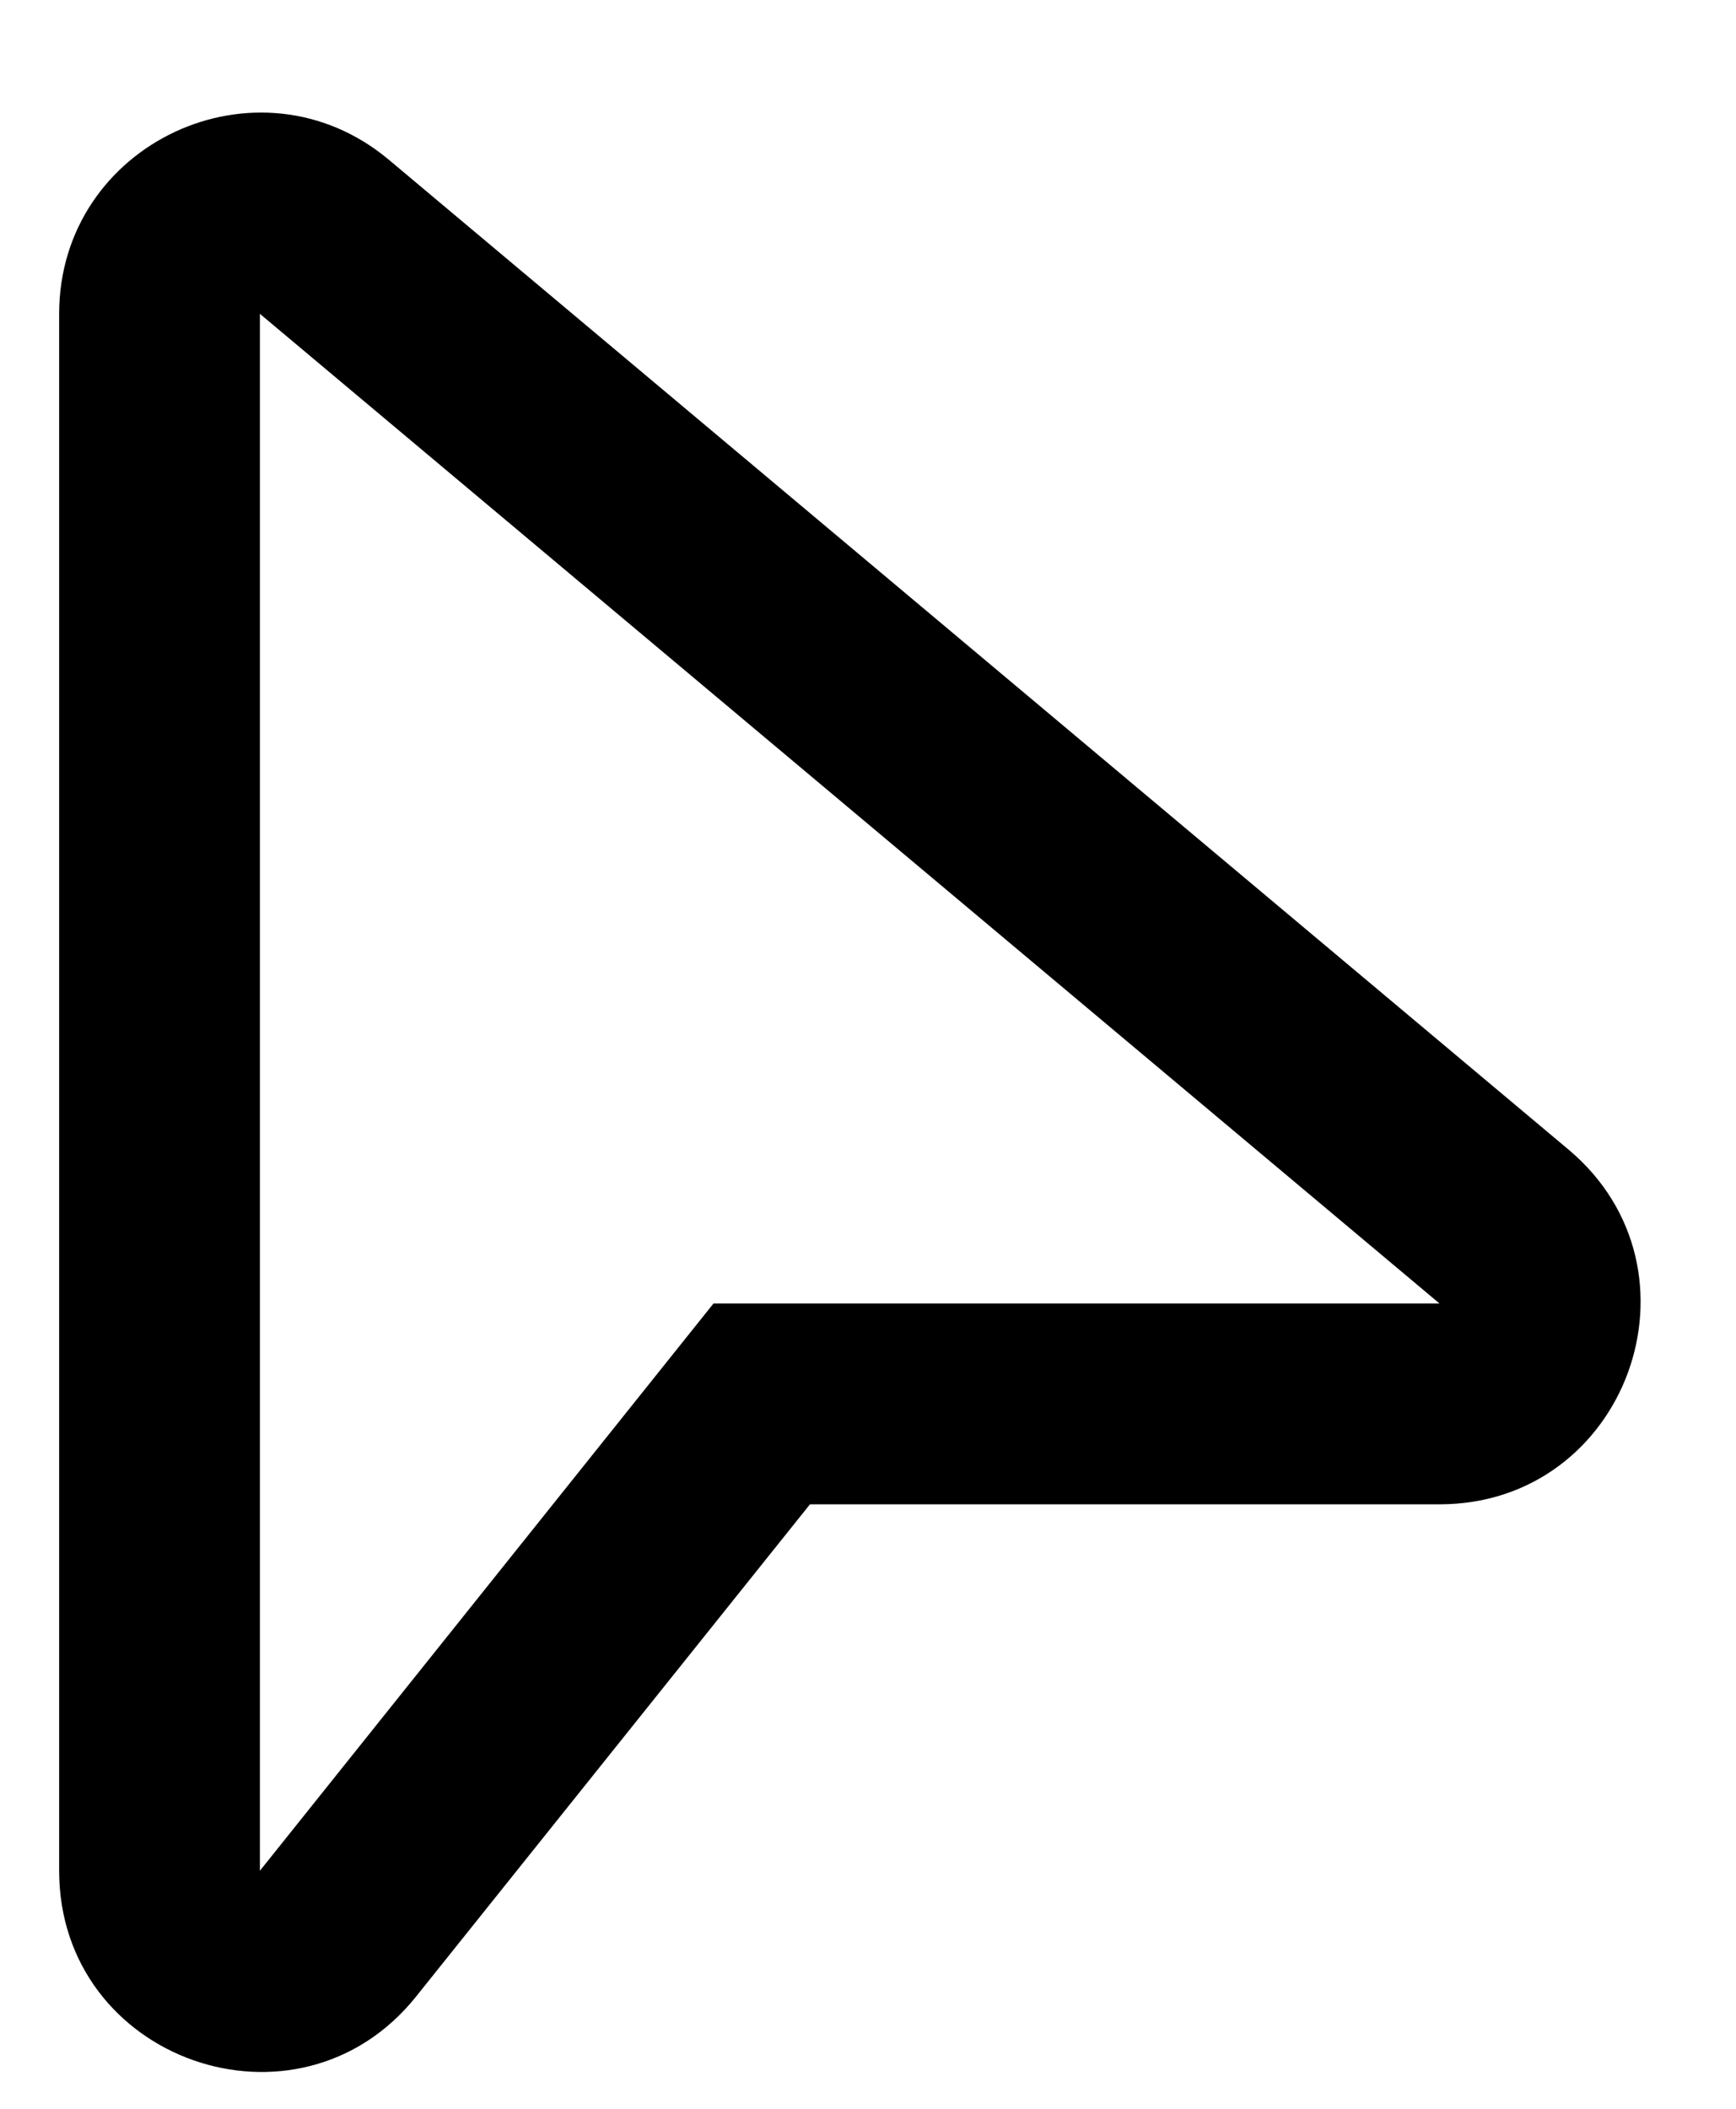 <svg width="14" height="17" viewBox="0 0 14 17" fill="none" xmlns="http://www.w3.org/2000/svg">
<path fill-rule="evenodd" clip-rule="evenodd" d="M0.477 2.53C0.477 1.155 2.083 0.406 3.136 1.288L12.649 9.267C13.807 10.239 13.12 12.127 11.609 12.127H6.532L3.358 16.092C2.405 17.288 0.477 16.611 0.477 15.081V2.53ZM11.609 10.508L2.096 2.53V15.081L5.754 10.508H11.609Z" fill="black"/>
</svg>
